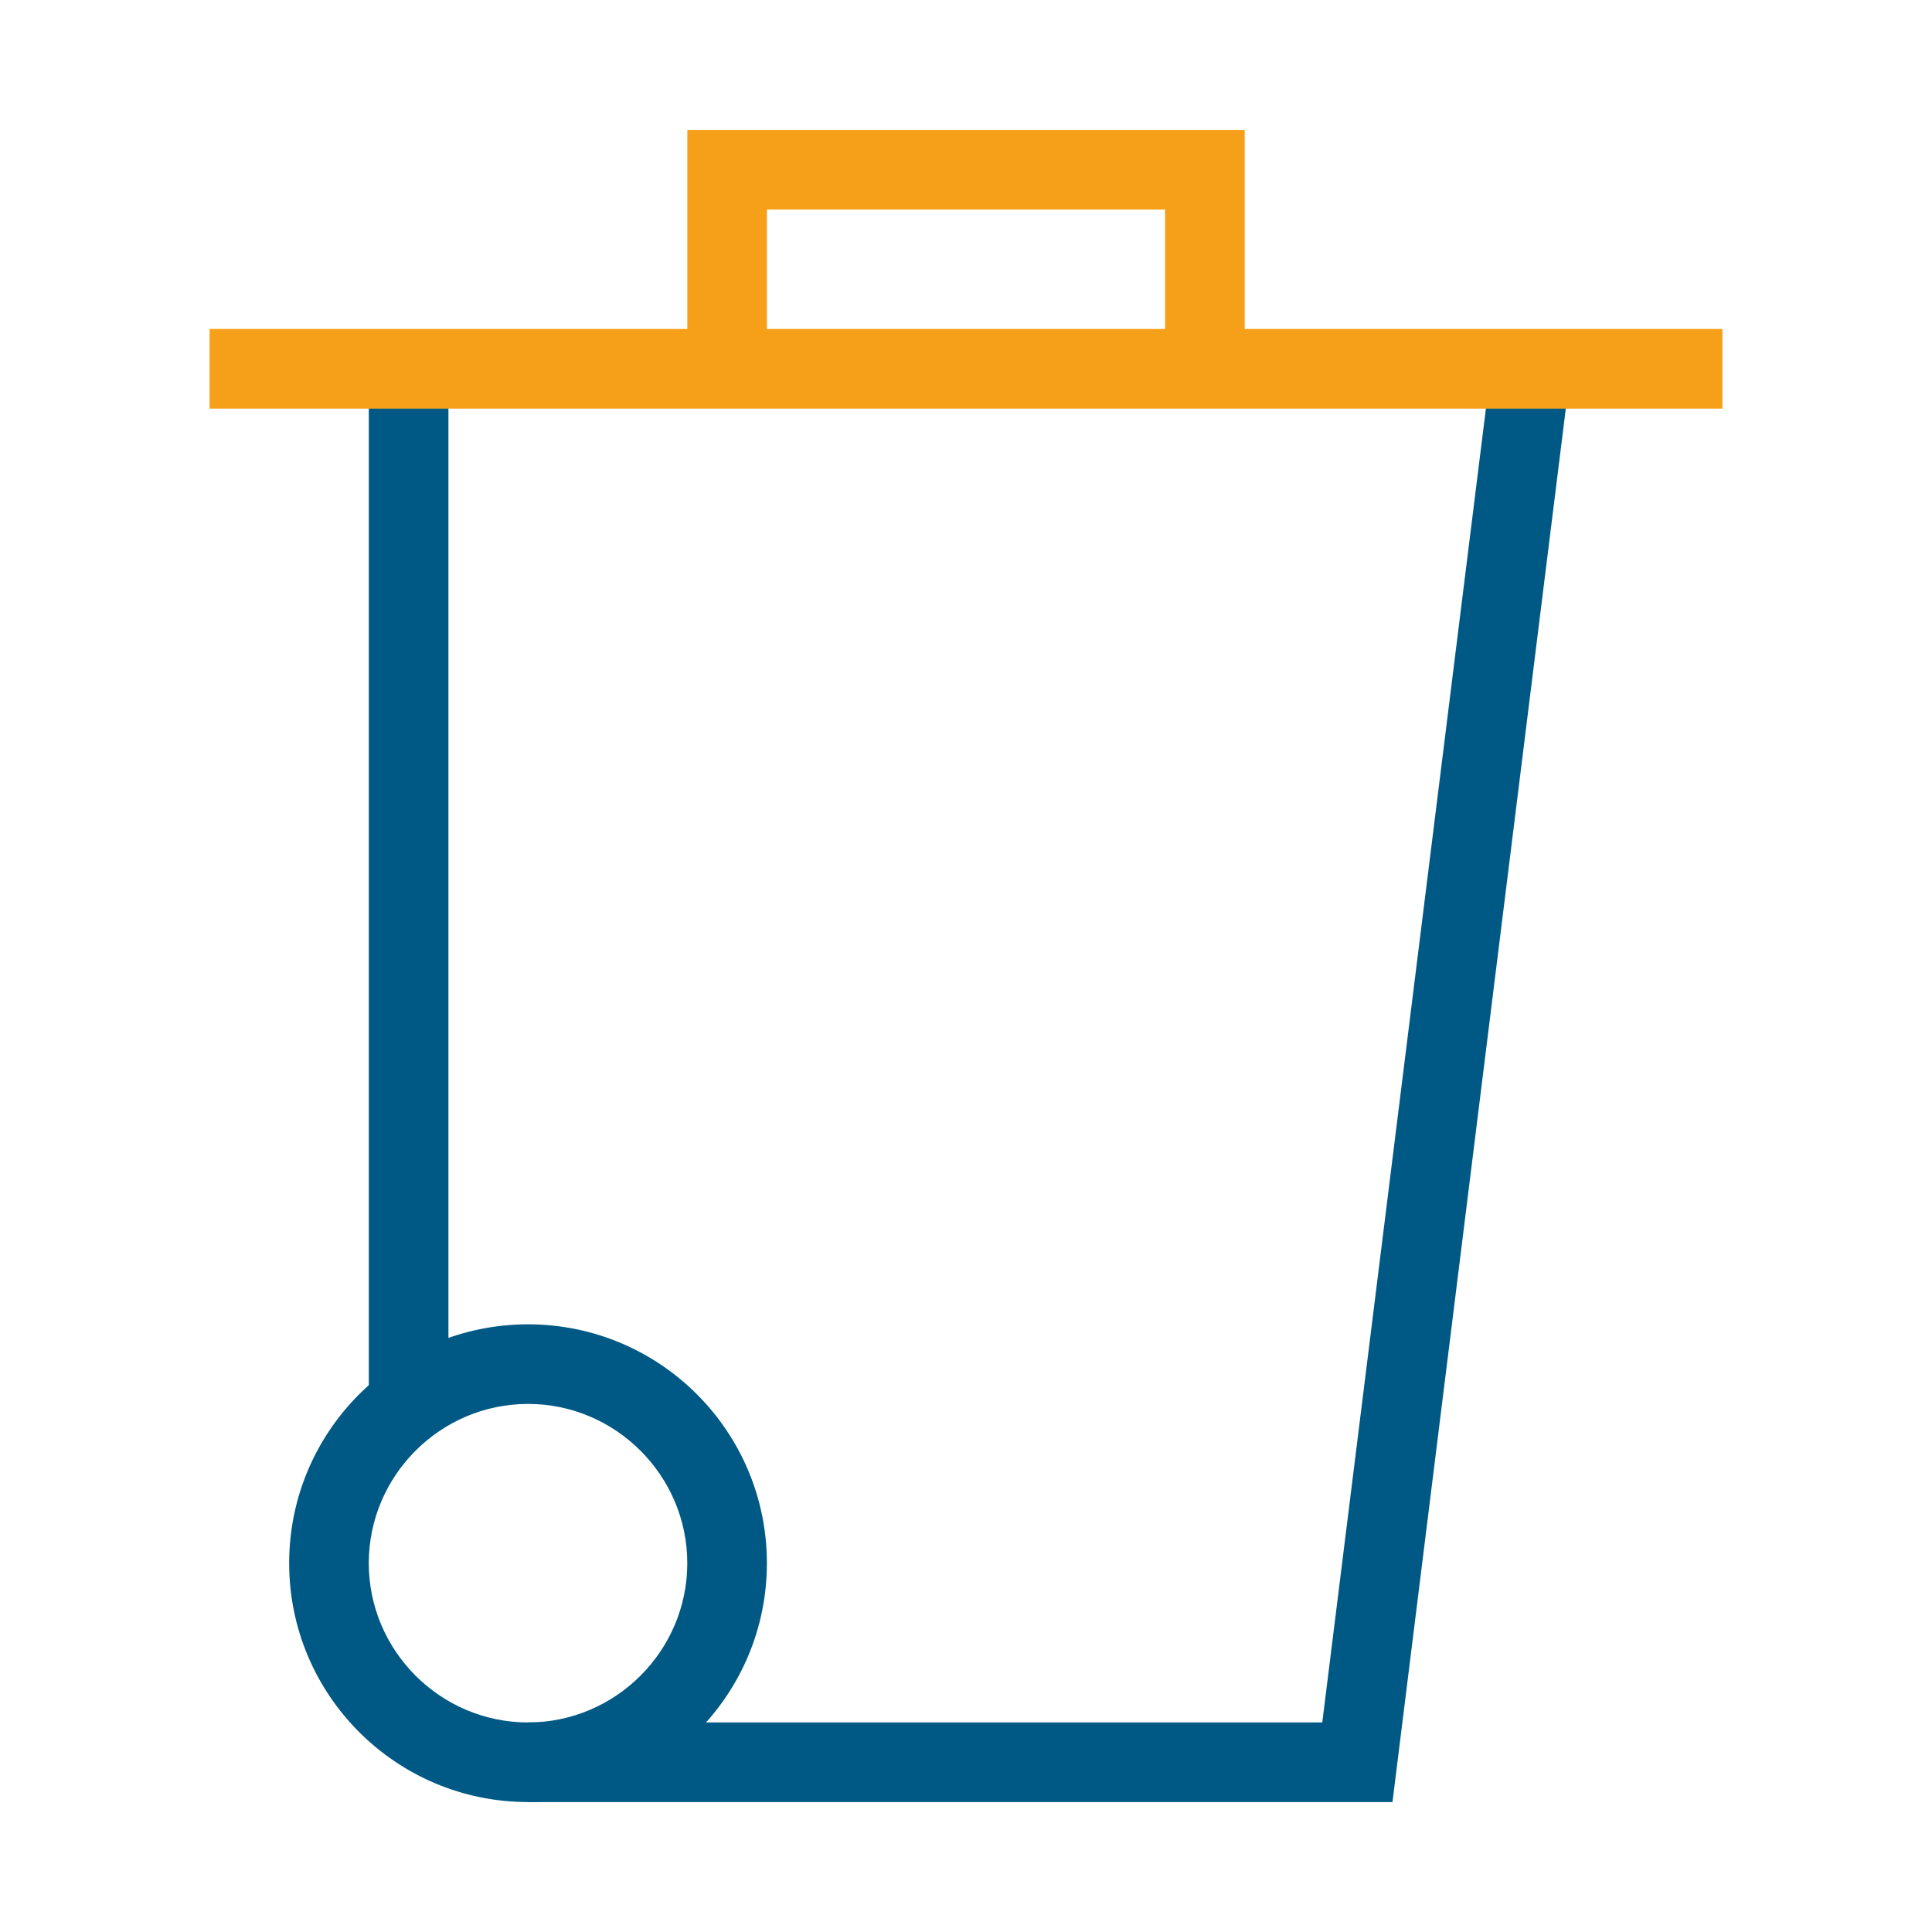 <?xml version="1.0" encoding="utf-8"?>
<!-- Generator: Adobe Illustrator 23.0.3, SVG Export Plug-In . SVG Version: 6.00 Build 0)  -->
<svg version="1.1" id="Layer_1" xmlns="http://www.w3.org/2000/svg" xmlns:xlink="http://www.w3.org/1999/xlink" x="0px" y="0px"
	 viewBox="0 0 425.2 425.2" style="enable-background:new 0 0 425.2 425.2;" xml:space="preserve">
<style type="text/css">
	.st0{fill:#005984;}
	.st1{fill:#F6A01A;}
</style>
<g>
	<rect x="81.17" y="81.17" class="st0" width="17.52" height="227.81"/>
	<path class="st0" d="M116.21,396.6c-29.02,0-52.57-23.55-52.57-52.57s23.55-52.57,52.57-52.57c29.03,0,52.57,23.55,52.57,52.57
		S145.24,396.6,116.21,396.6L116.21,396.6z M116.21,308.98c-19.28,0-35.05,15.77-35.05,35.05c0,19.28,15.77,35.05,35.05,35.05
		c19.28,0,35.05-15.77,35.05-35.05C151.26,324.75,135.49,308.98,116.21,308.98L116.21,308.98z M116.21,308.98"/>
	<path class="st0" d="M306.46,396.6H116.21v-17.52h174.8l37.24-299.01l17.31,2.19L306.46,396.6z M306.46,396.6"/>
	<rect x="46.12" y="72.4" class="st1" width="332.96" height="17.53"/>
	<path class="st1" d="M273.93,81.17h-17.52V46.12h-87.62v35.05h-17.52V28.59h122.67V81.17z M273.93,81.17"/>
</g>
</svg>
